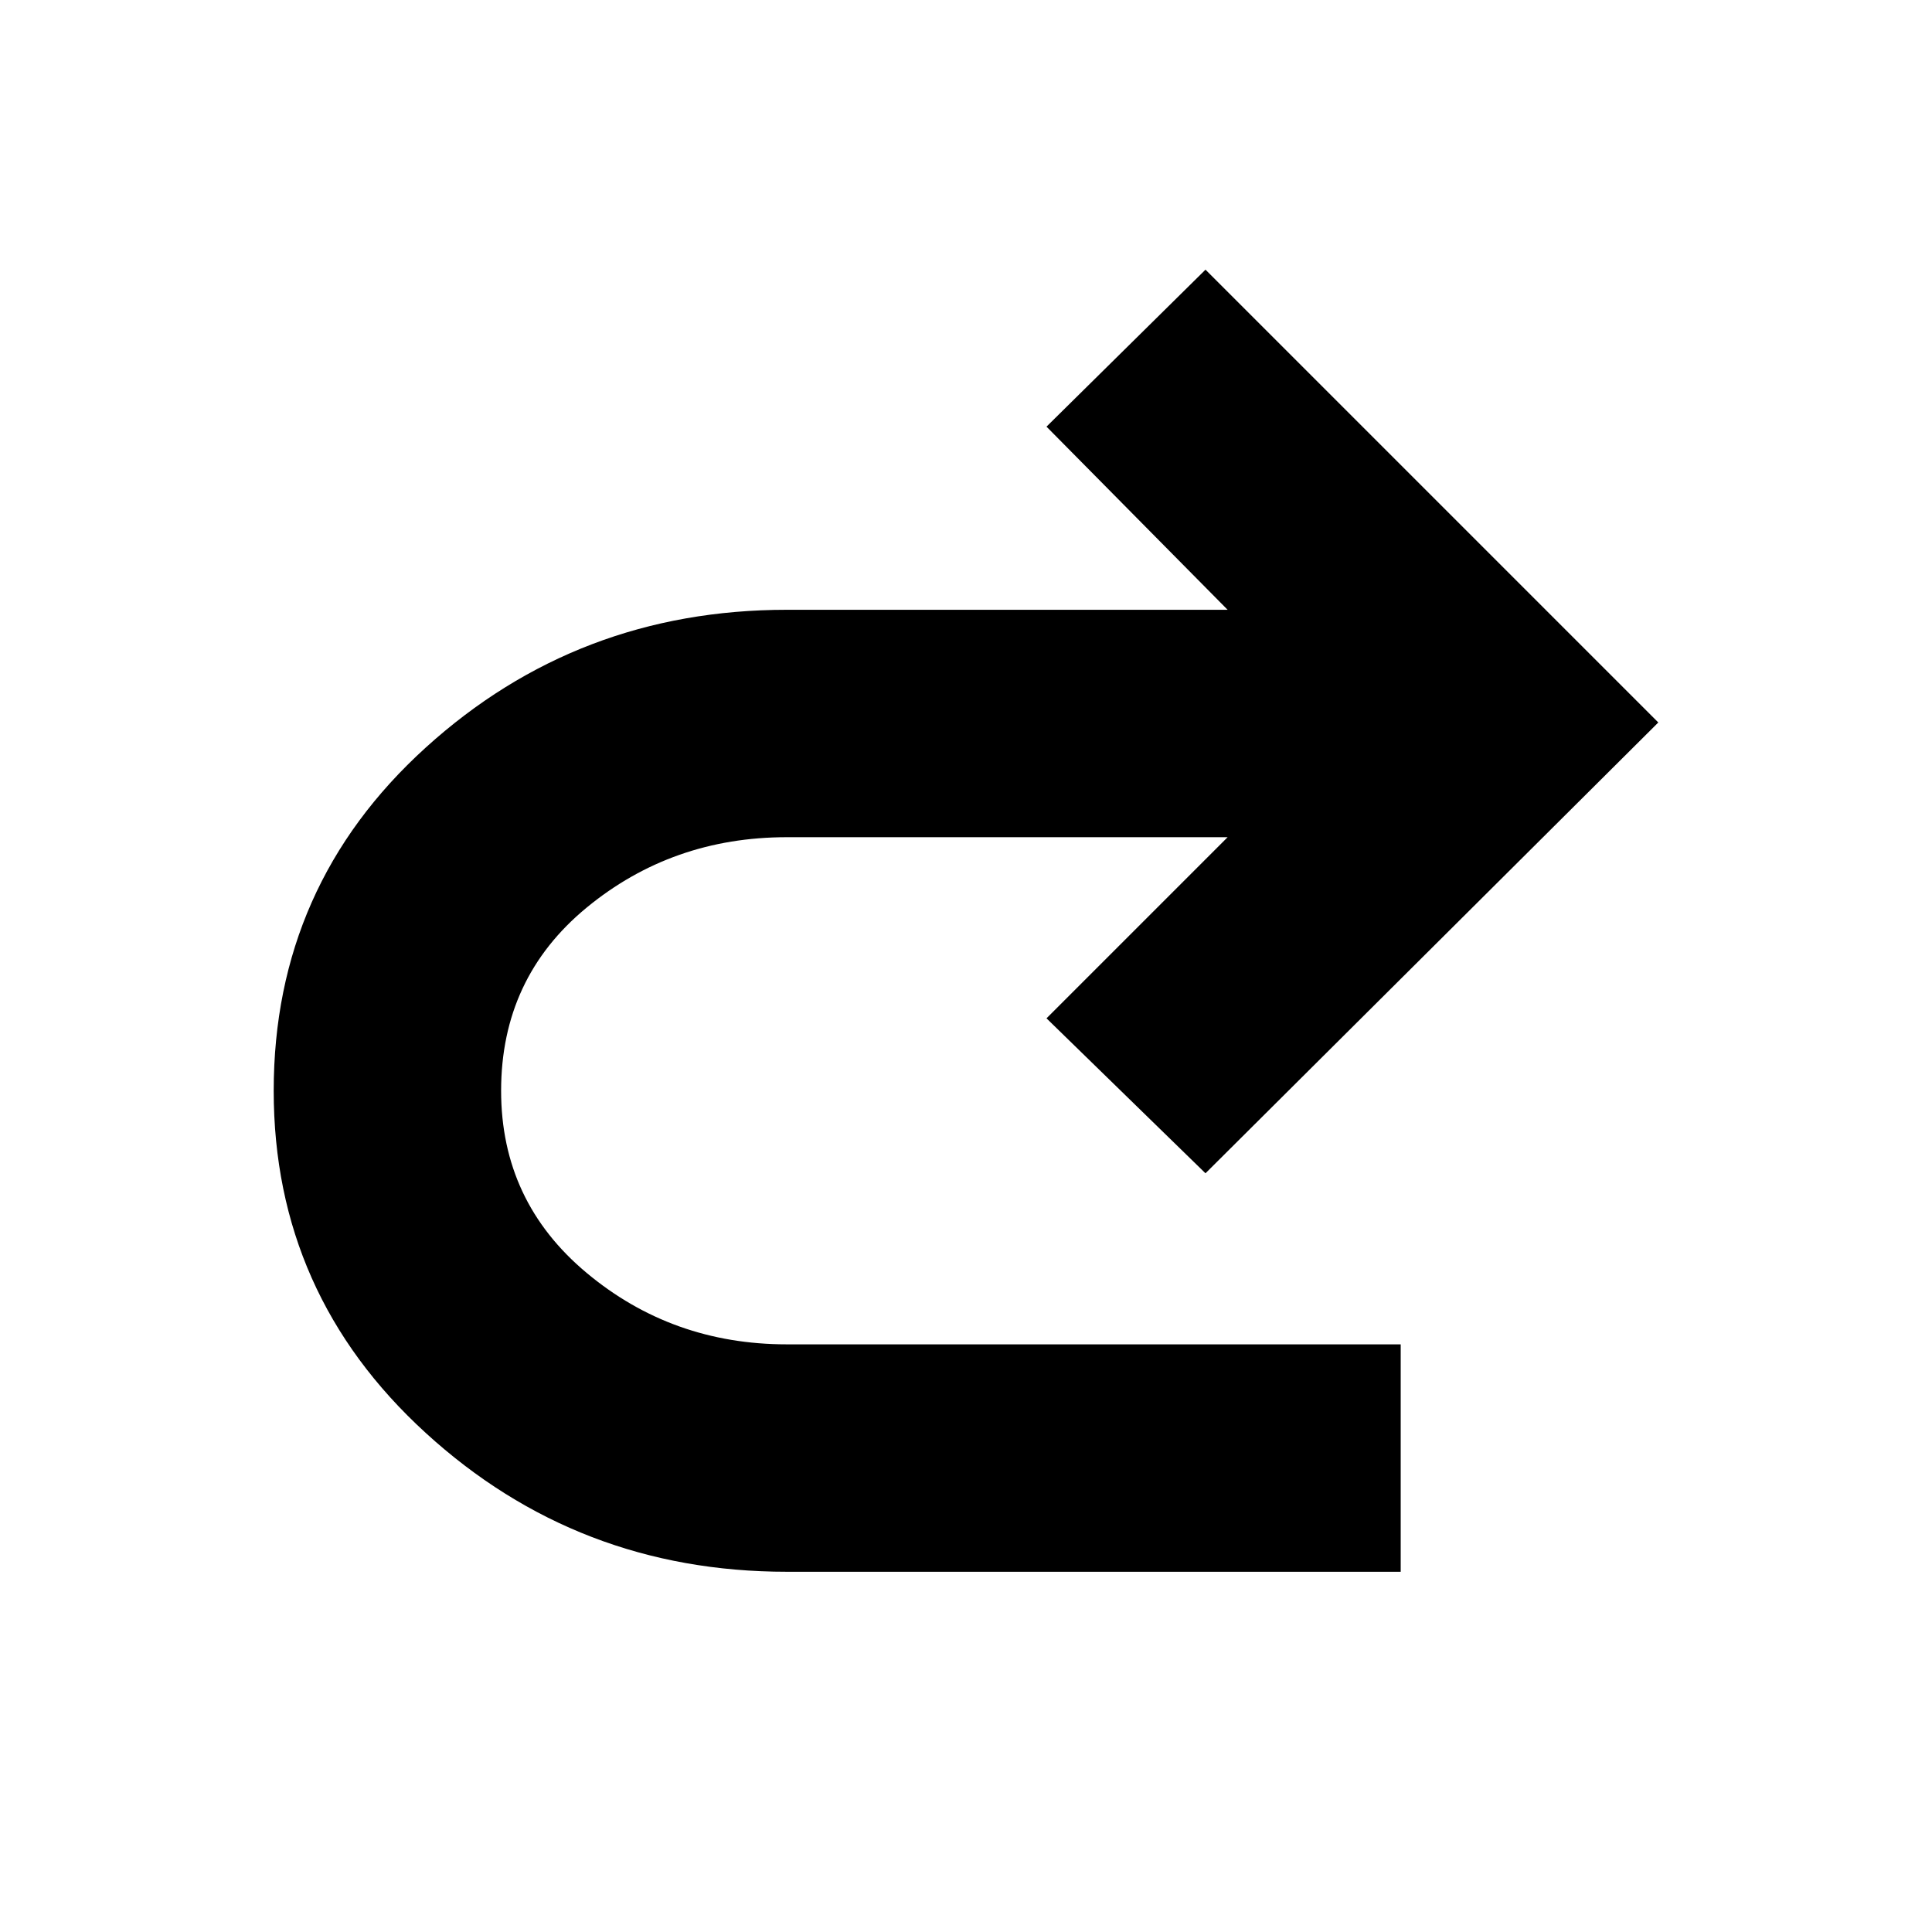 <svg xmlns="http://www.w3.org/2000/svg" height="24" width="24"><path d="M9.775 19.525q-2.6 0-4.487-1.725Q3.4 16.075 3.4 13.55q0-2.55 1.888-4.263 1.887-1.712 4.487-1.712h5.475L13 5.3l1.975-1.95L20.6 8.975l-5.625 5.6L13 12.65l2.25-2.25H9.775q-1.425 0-2.488.875-1.062.875-1.062 2.275 0 1.375 1.062 2.262 1.063.888 2.488.888H17.4v2.825Z"/></svg>